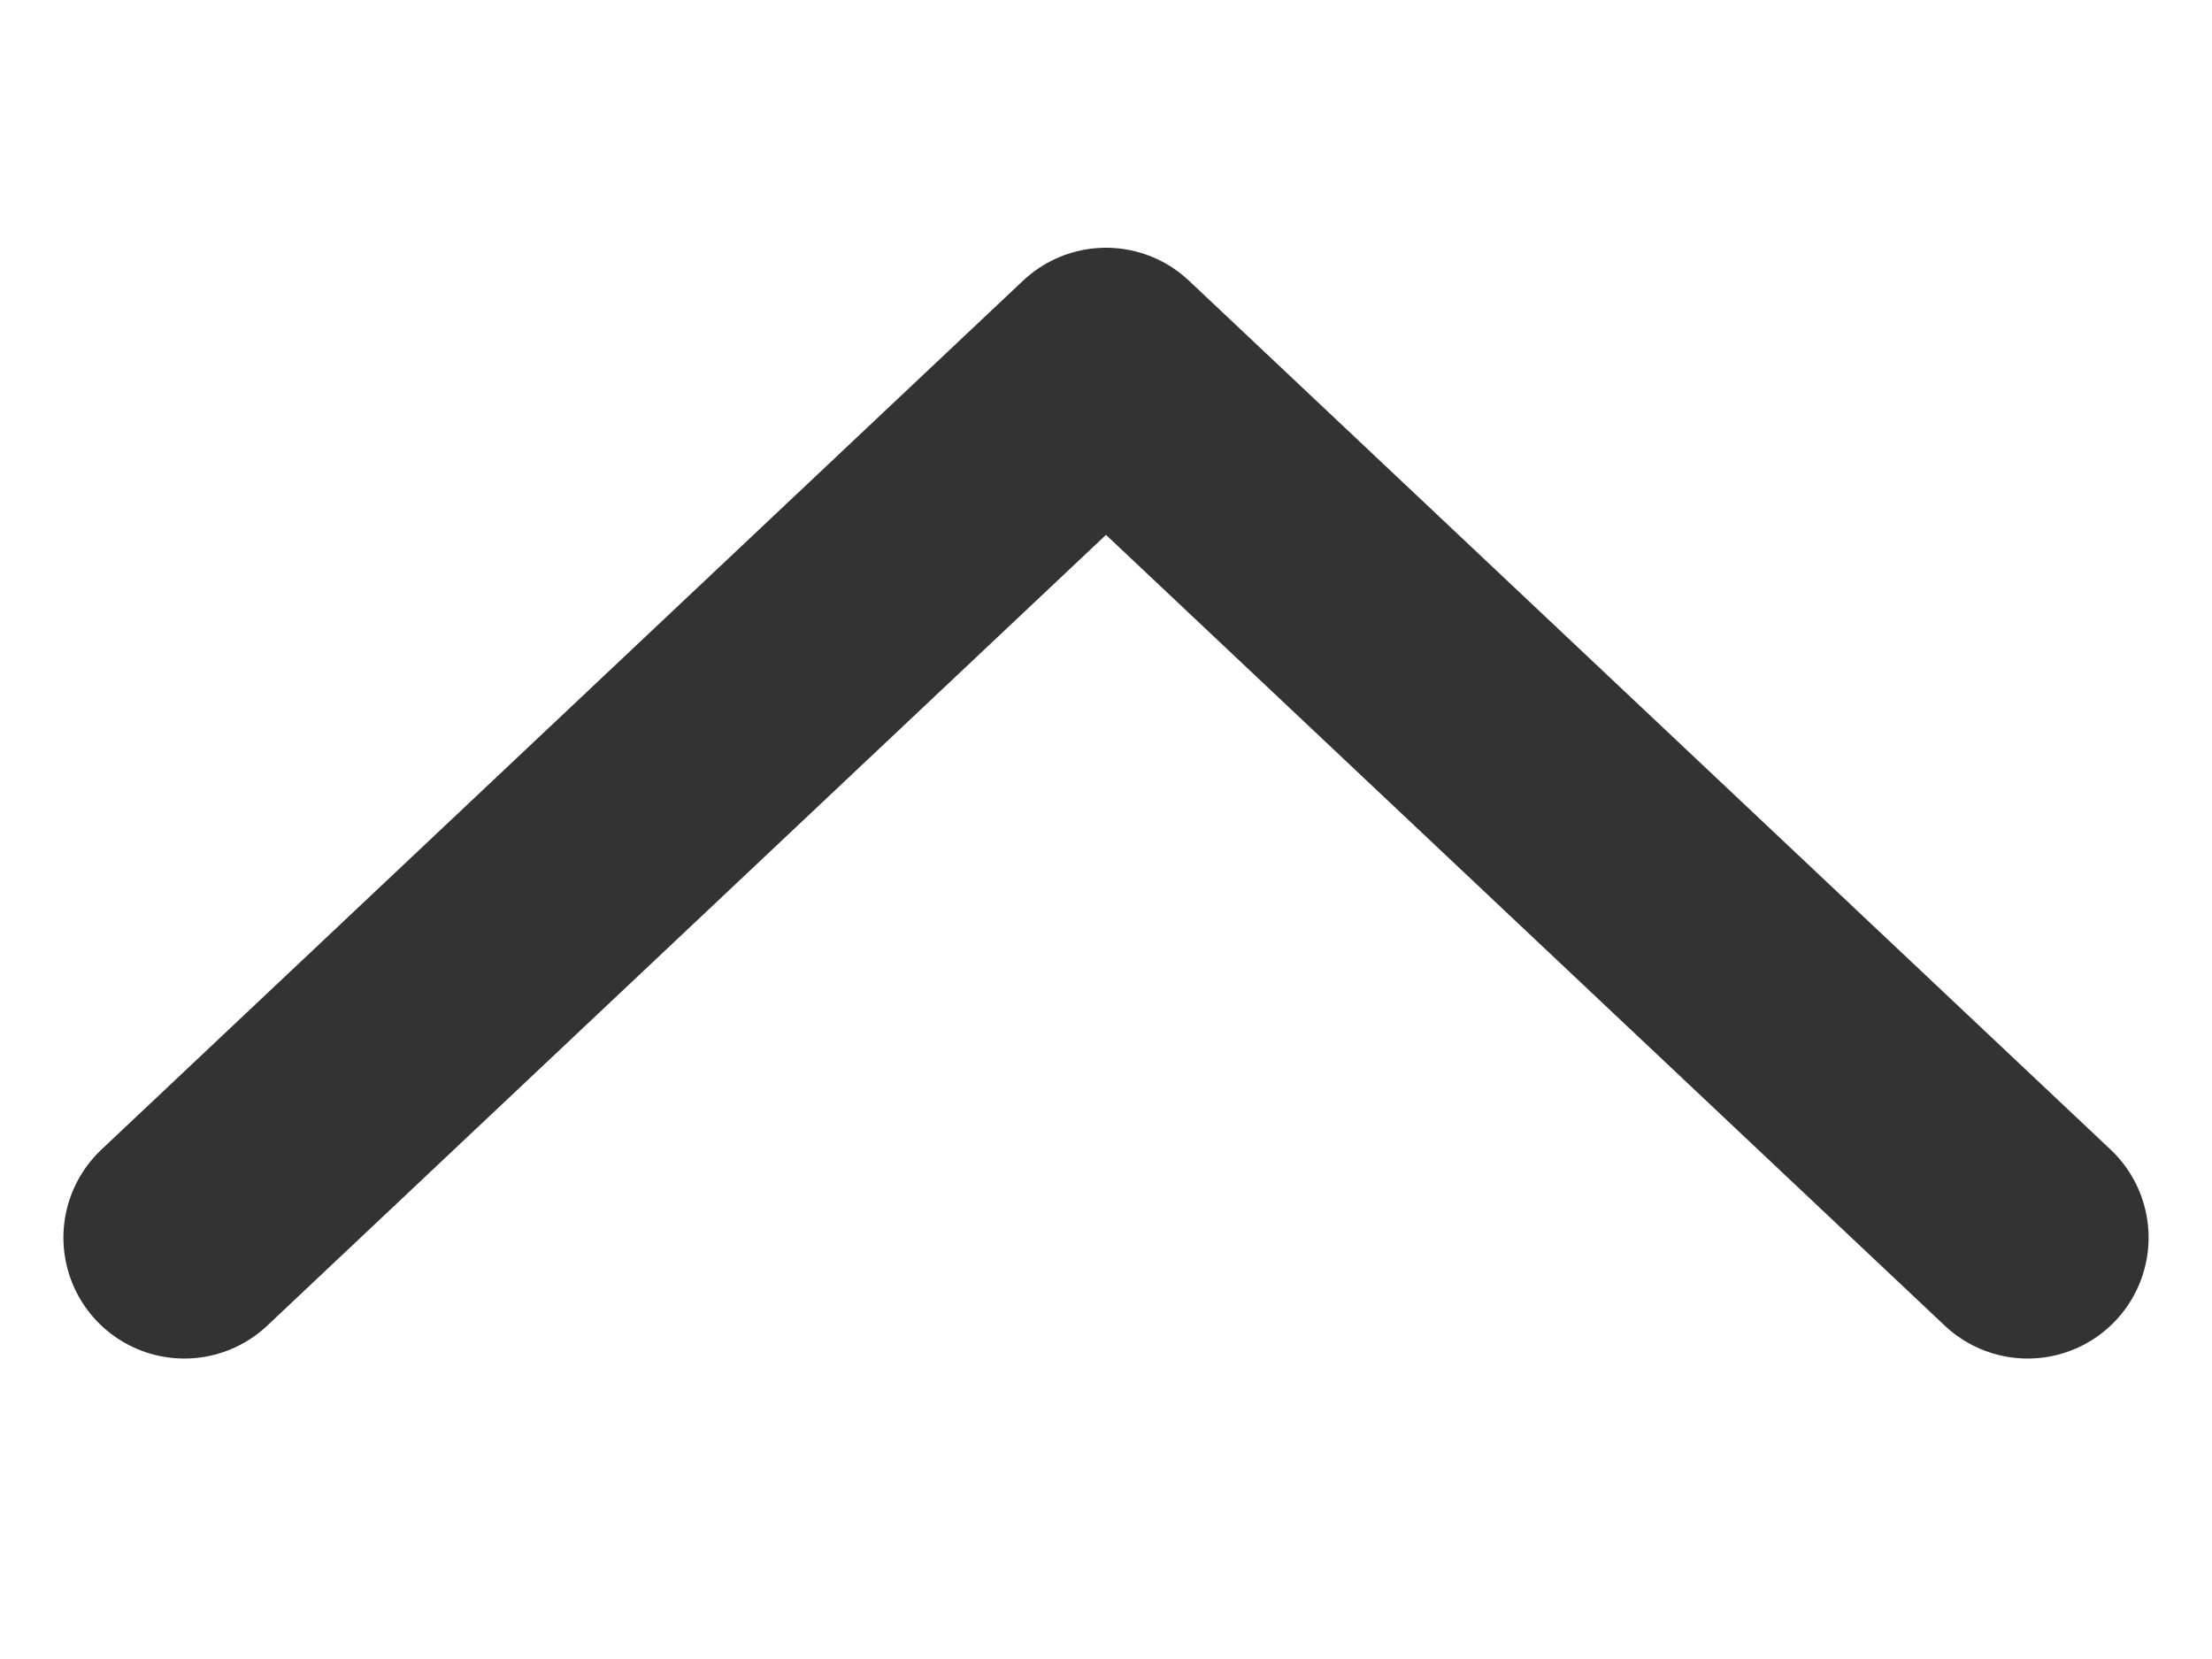 <svg width="12" height="9" viewBox="0 0 12 9" fill="none" xmlns="http://www.w3.org/2000/svg">
<path d="M1 6.714L6 2L11 6.714" stroke="#333333" stroke-width="1.312" stroke-linecap="round" stroke-linejoin="round"/>
</svg>
